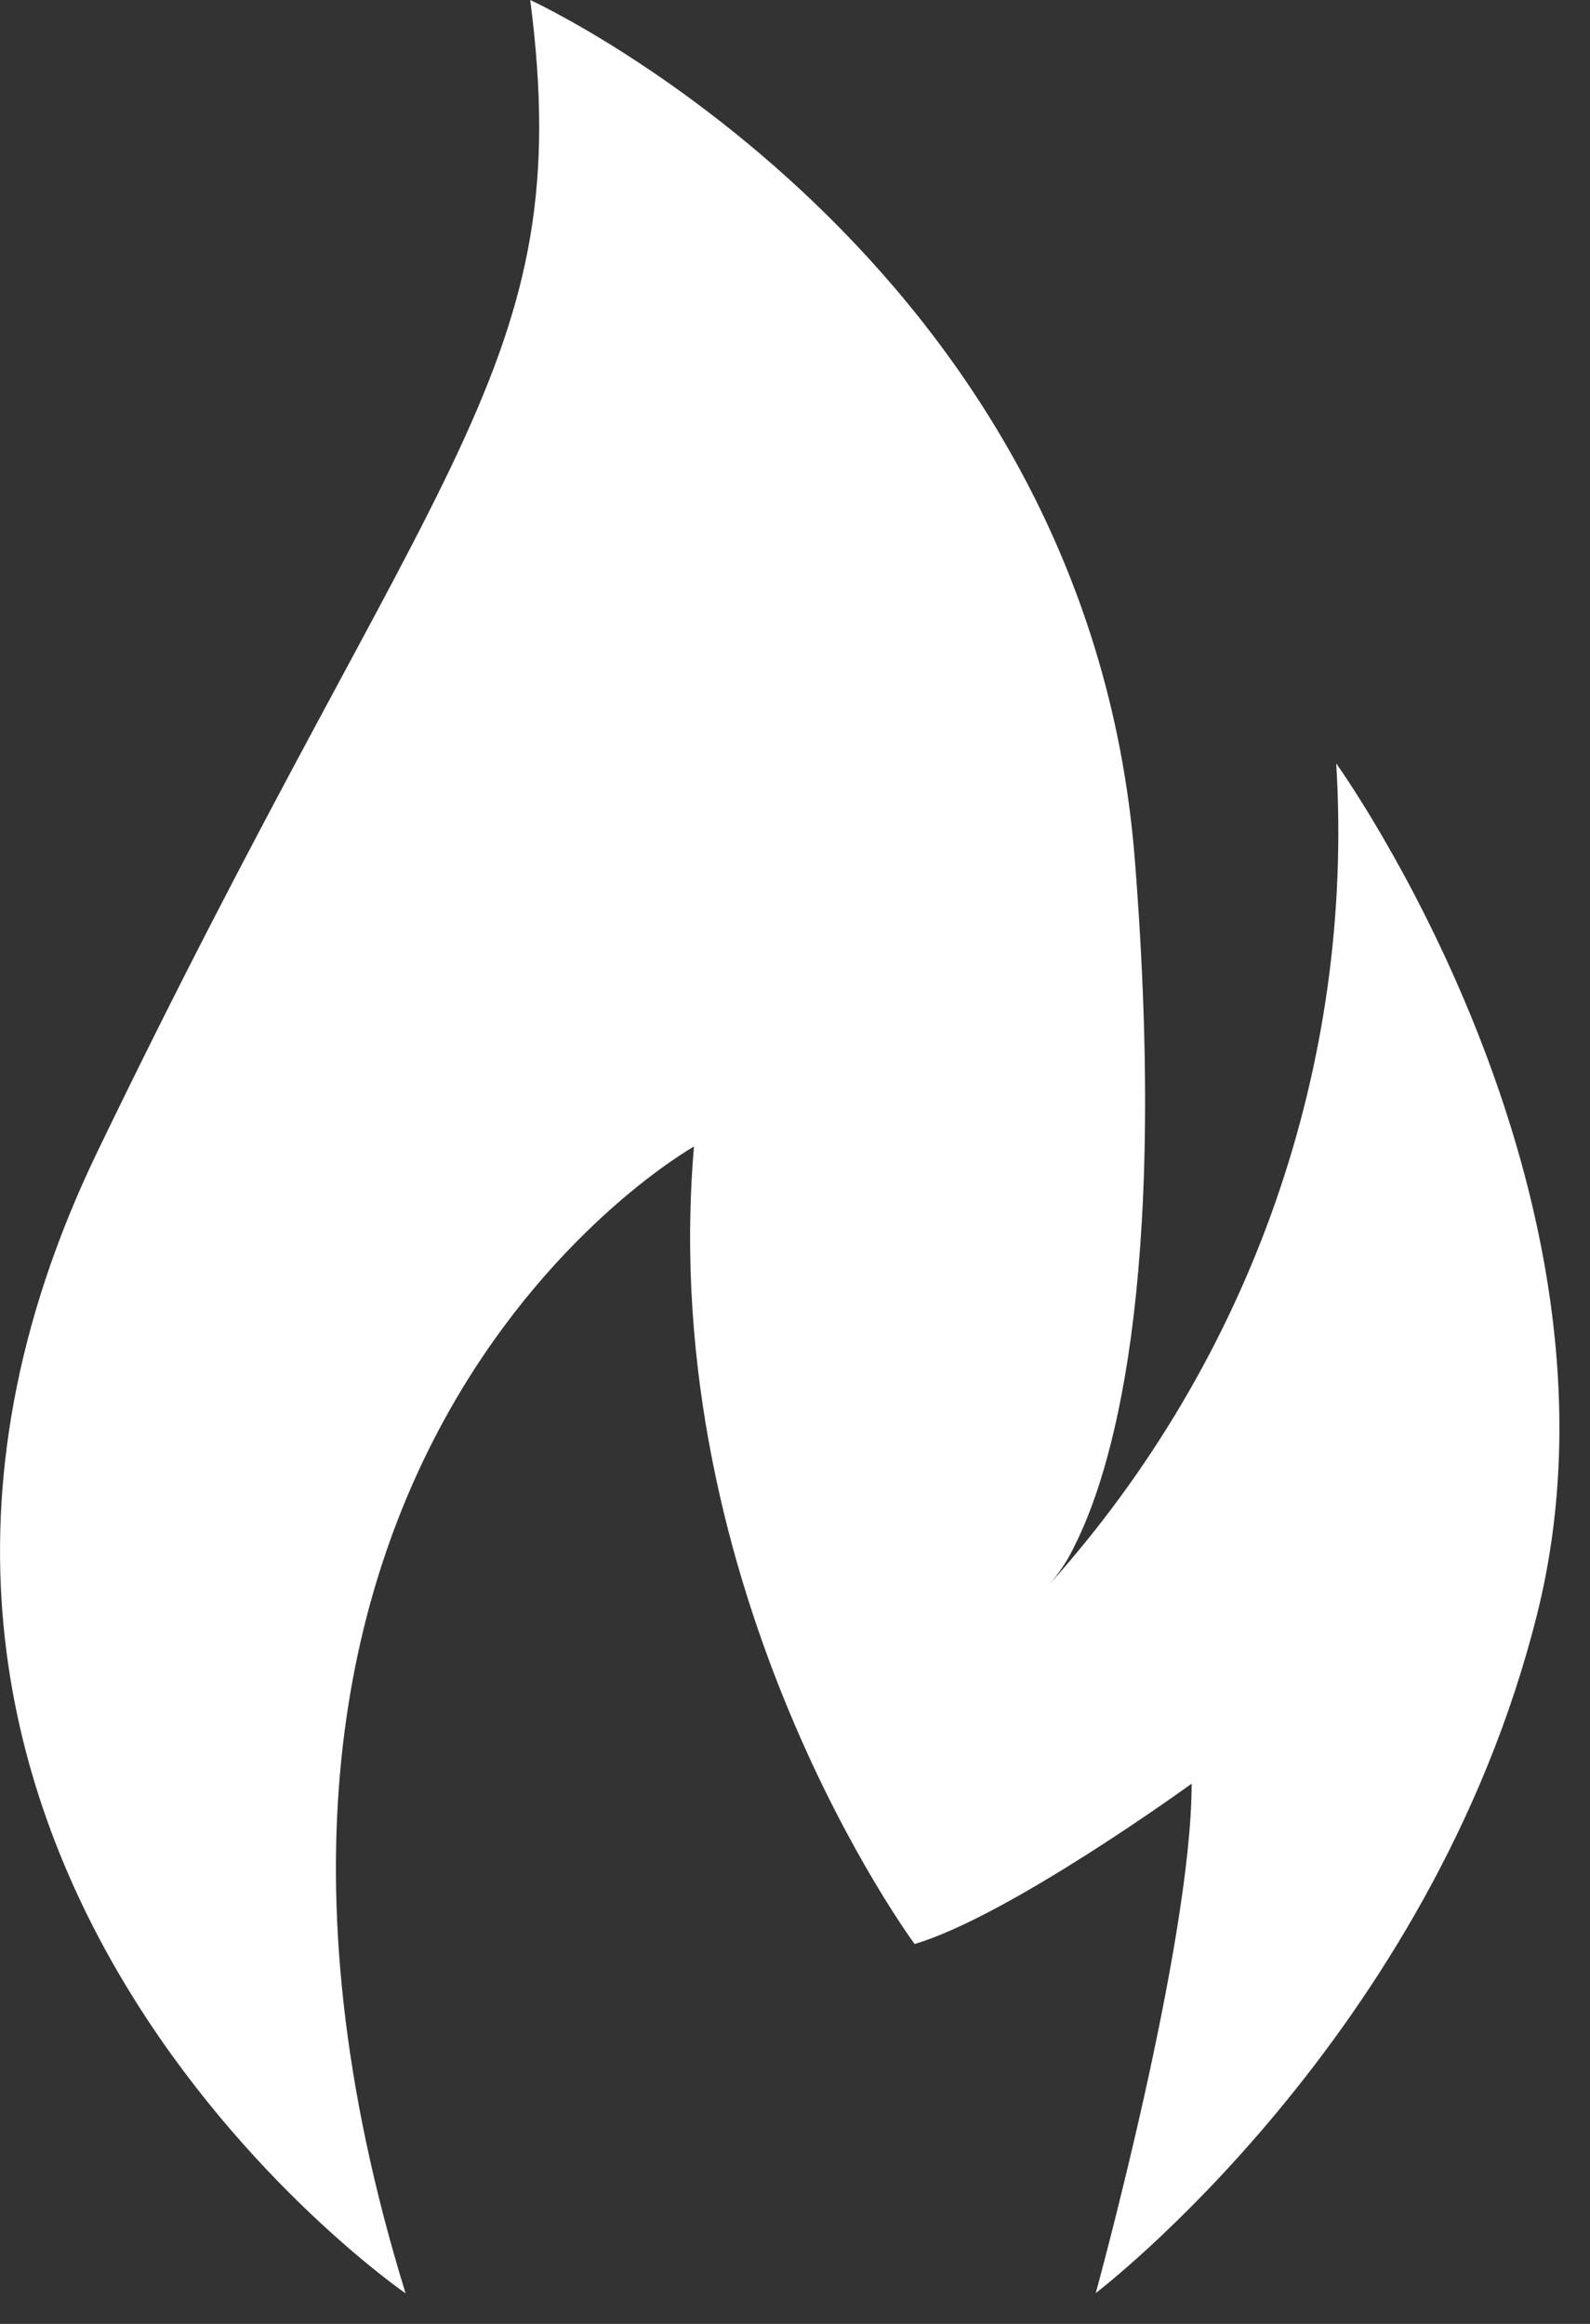 <svg width="13" height="19" viewBox="0 0 13 19" fill="none" xmlns="http://www.w3.org/2000/svg">
<rect x="0" y="0" width="13" height="19" fill="#333333" stroke="none"/>
<path d="M3.316 18.75C1.197 11.882 5.674 9.374 5.674 9.374C5.361 13.039 7.478 15.894 7.478 15.894C8.257 15.663 9.743 14.583 9.743 14.583C9.743 15.894 8.959 18.748 8.959 18.748C8.959 18.748 11.705 16.66 12.569 13.192C13.432 9.724 10.925 6.242 10.925 6.242C11.076 8.697 10.232 11.111 8.578 12.956C8.66 12.861 8.73 12.757 8.783 12.644C9.08 12.059 9.557 10.54 9.278 7.022C8.885 2.083 4.335 0 4.335 0C4.727 3.009 3.551 3.703 0.797 9.415C-1.958 15.126 3.316 18.75 3.316 18.75Z" fill="white"/>
</svg>
